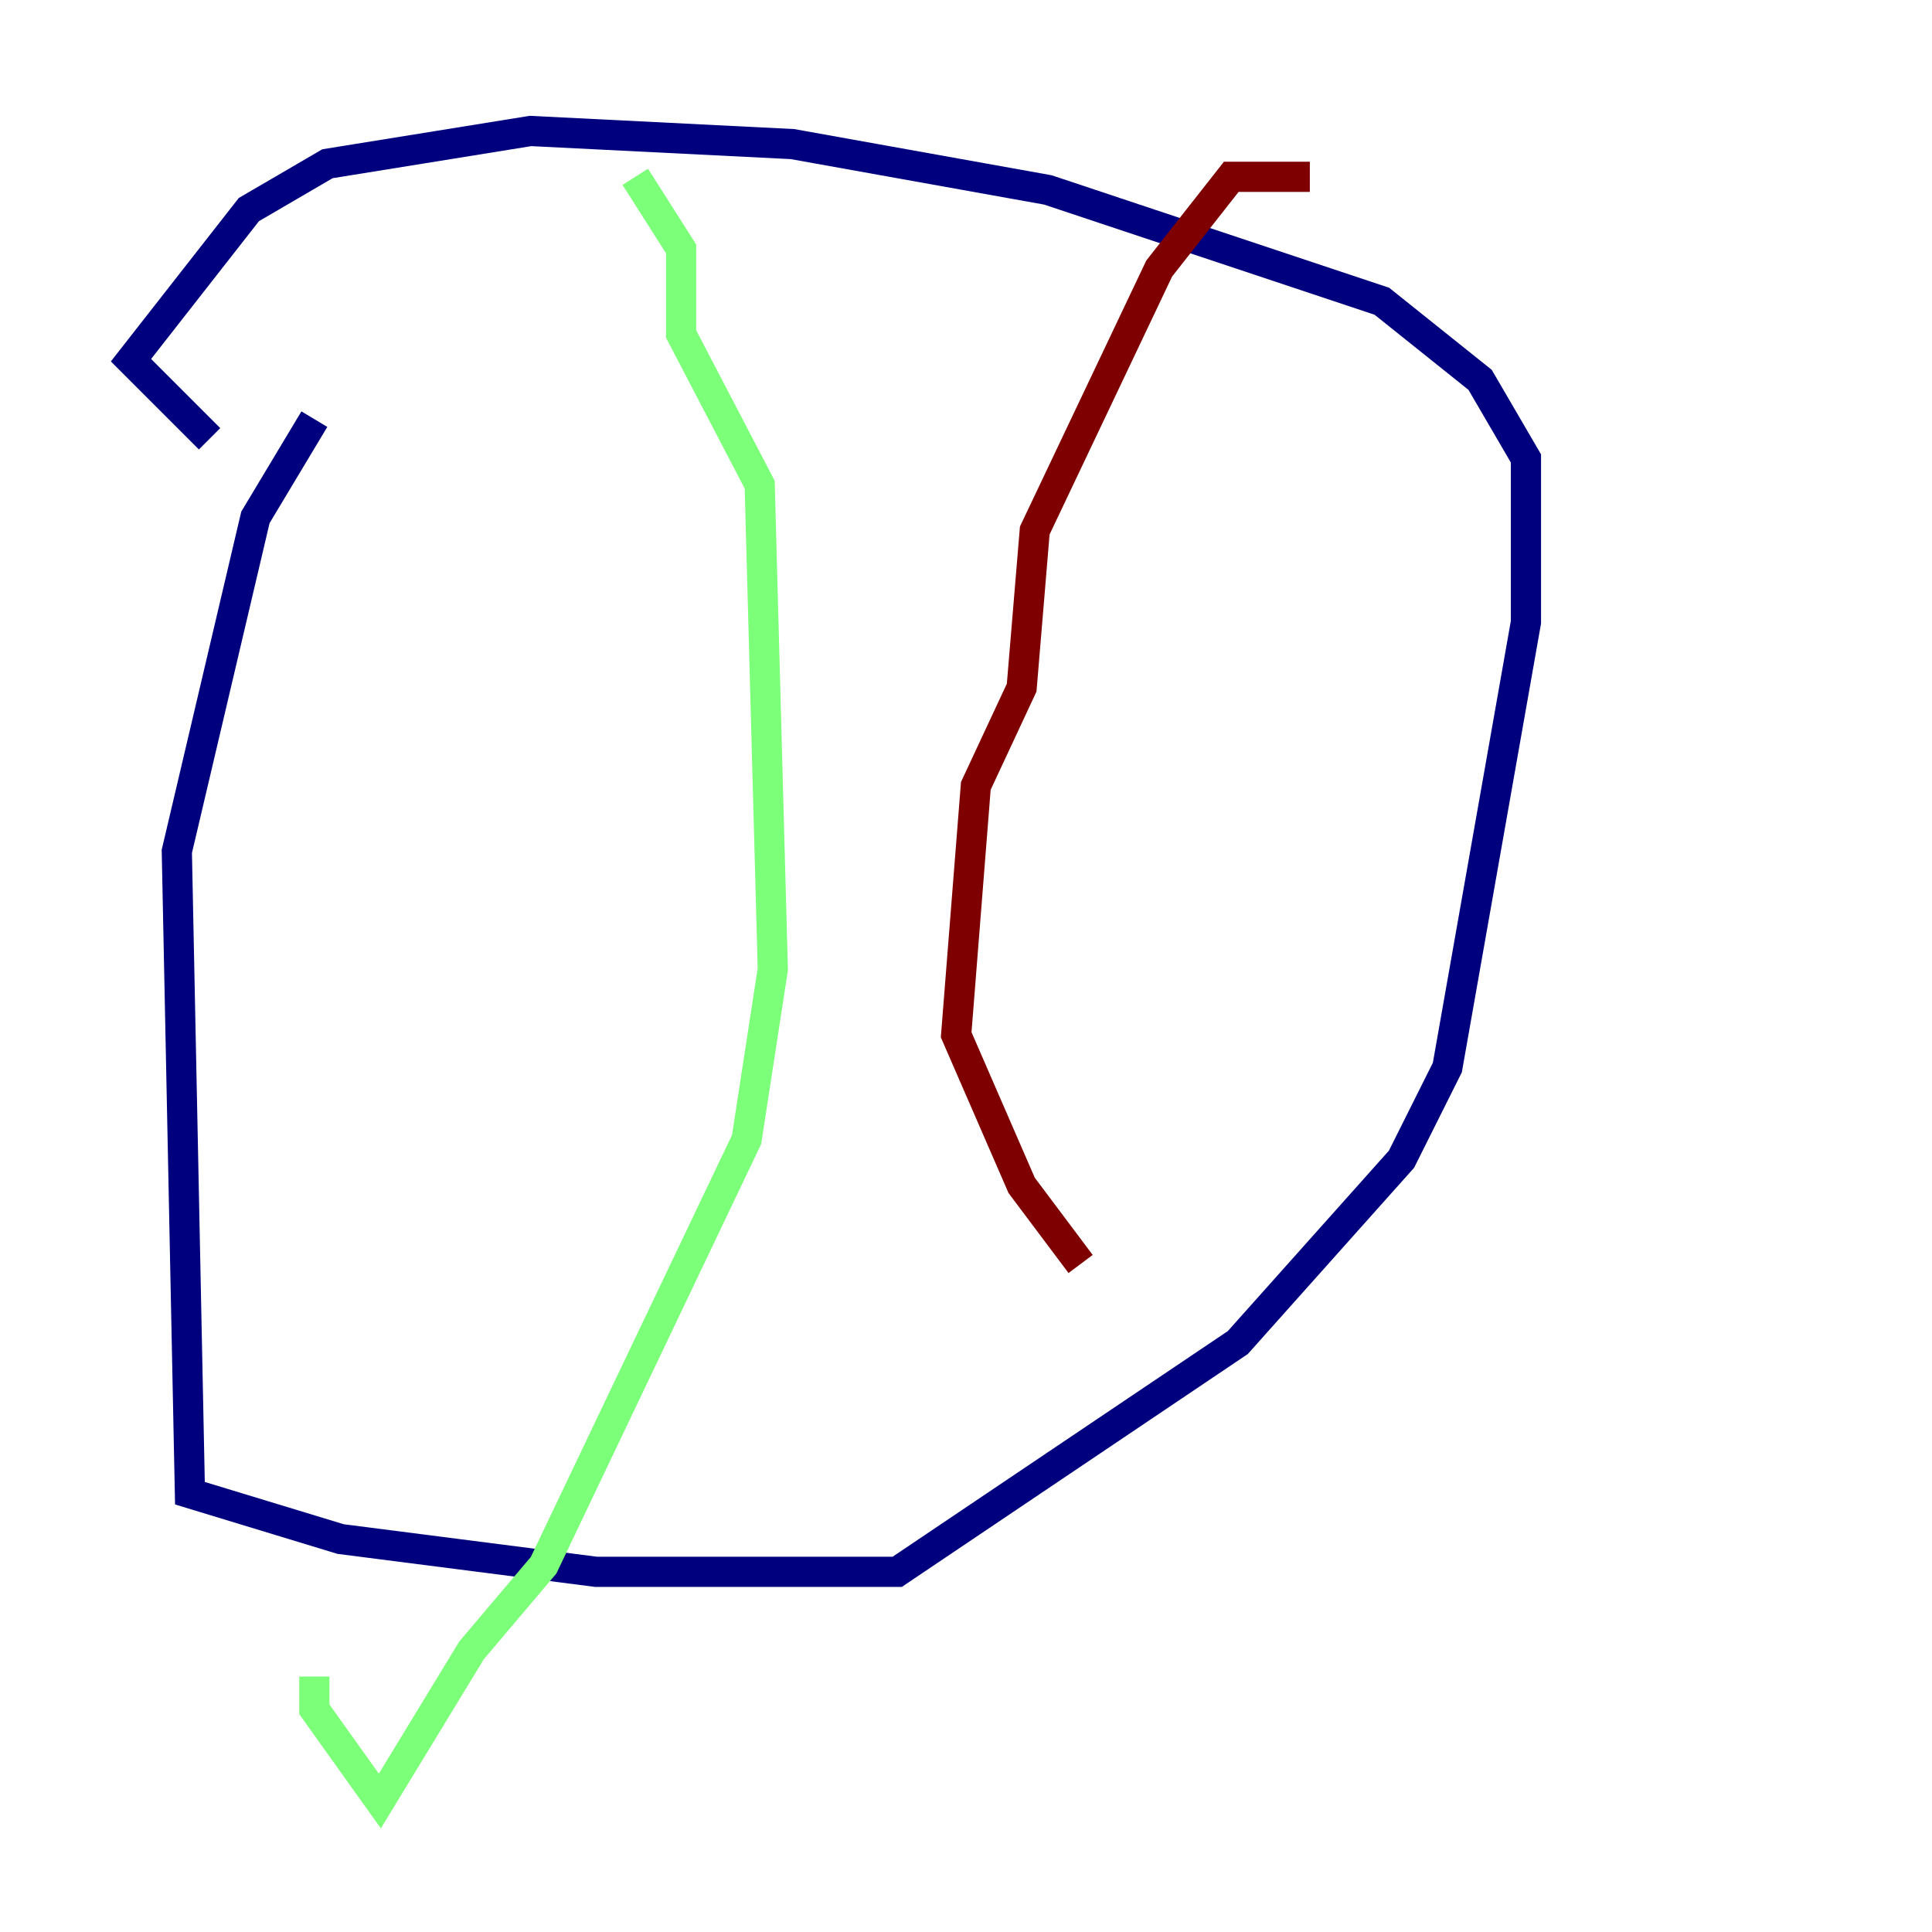 <?xml version="1.0" encoding="utf-8" ?>
<svg baseProfile="tiny" height="128" version="1.2" viewBox="0,0,128,128" width="128" xmlns="http://www.w3.org/2000/svg" xmlns:ev="http://www.w3.org/2001/xml-events" xmlns:xlink="http://www.w3.org/1999/xlink"><defs /><polyline fill="none" points="20.827,27.77 16.922,34.278 11.715,56.407 12.583,98.929 22.563,101.966 39.485,104.136 59.444,104.136 82.007,88.949 92.854,76.8 95.891,70.725 101.098,41.22 101.098,30.373 98.061,25.166 91.552,19.959 69.424,12.583 52.502,9.546 35.146,8.678 21.695,10.848 16.488,13.885 8.678,23.864 13.885,29.071" stroke="#00007f" stroke-width="2" /><polyline fill="none" points="42.088,11.715 45.125,16.488 45.125,22.129 50.332,32.108 51.2,64.217 49.464,75.498 36.014,103.702 31.241,109.342 25.166,119.322 20.827,113.248 20.827,111.078" stroke="#7cff79" stroke-width="2" /><polyline fill="none" points="86.78,11.715 81.573,11.715 76.8,17.79 68.556,35.146 67.688,45.559 64.651,52.068 63.349,68.556 67.688,78.536 71.593,83.742" stroke="#7f0000" stroke-width="2" /></svg>